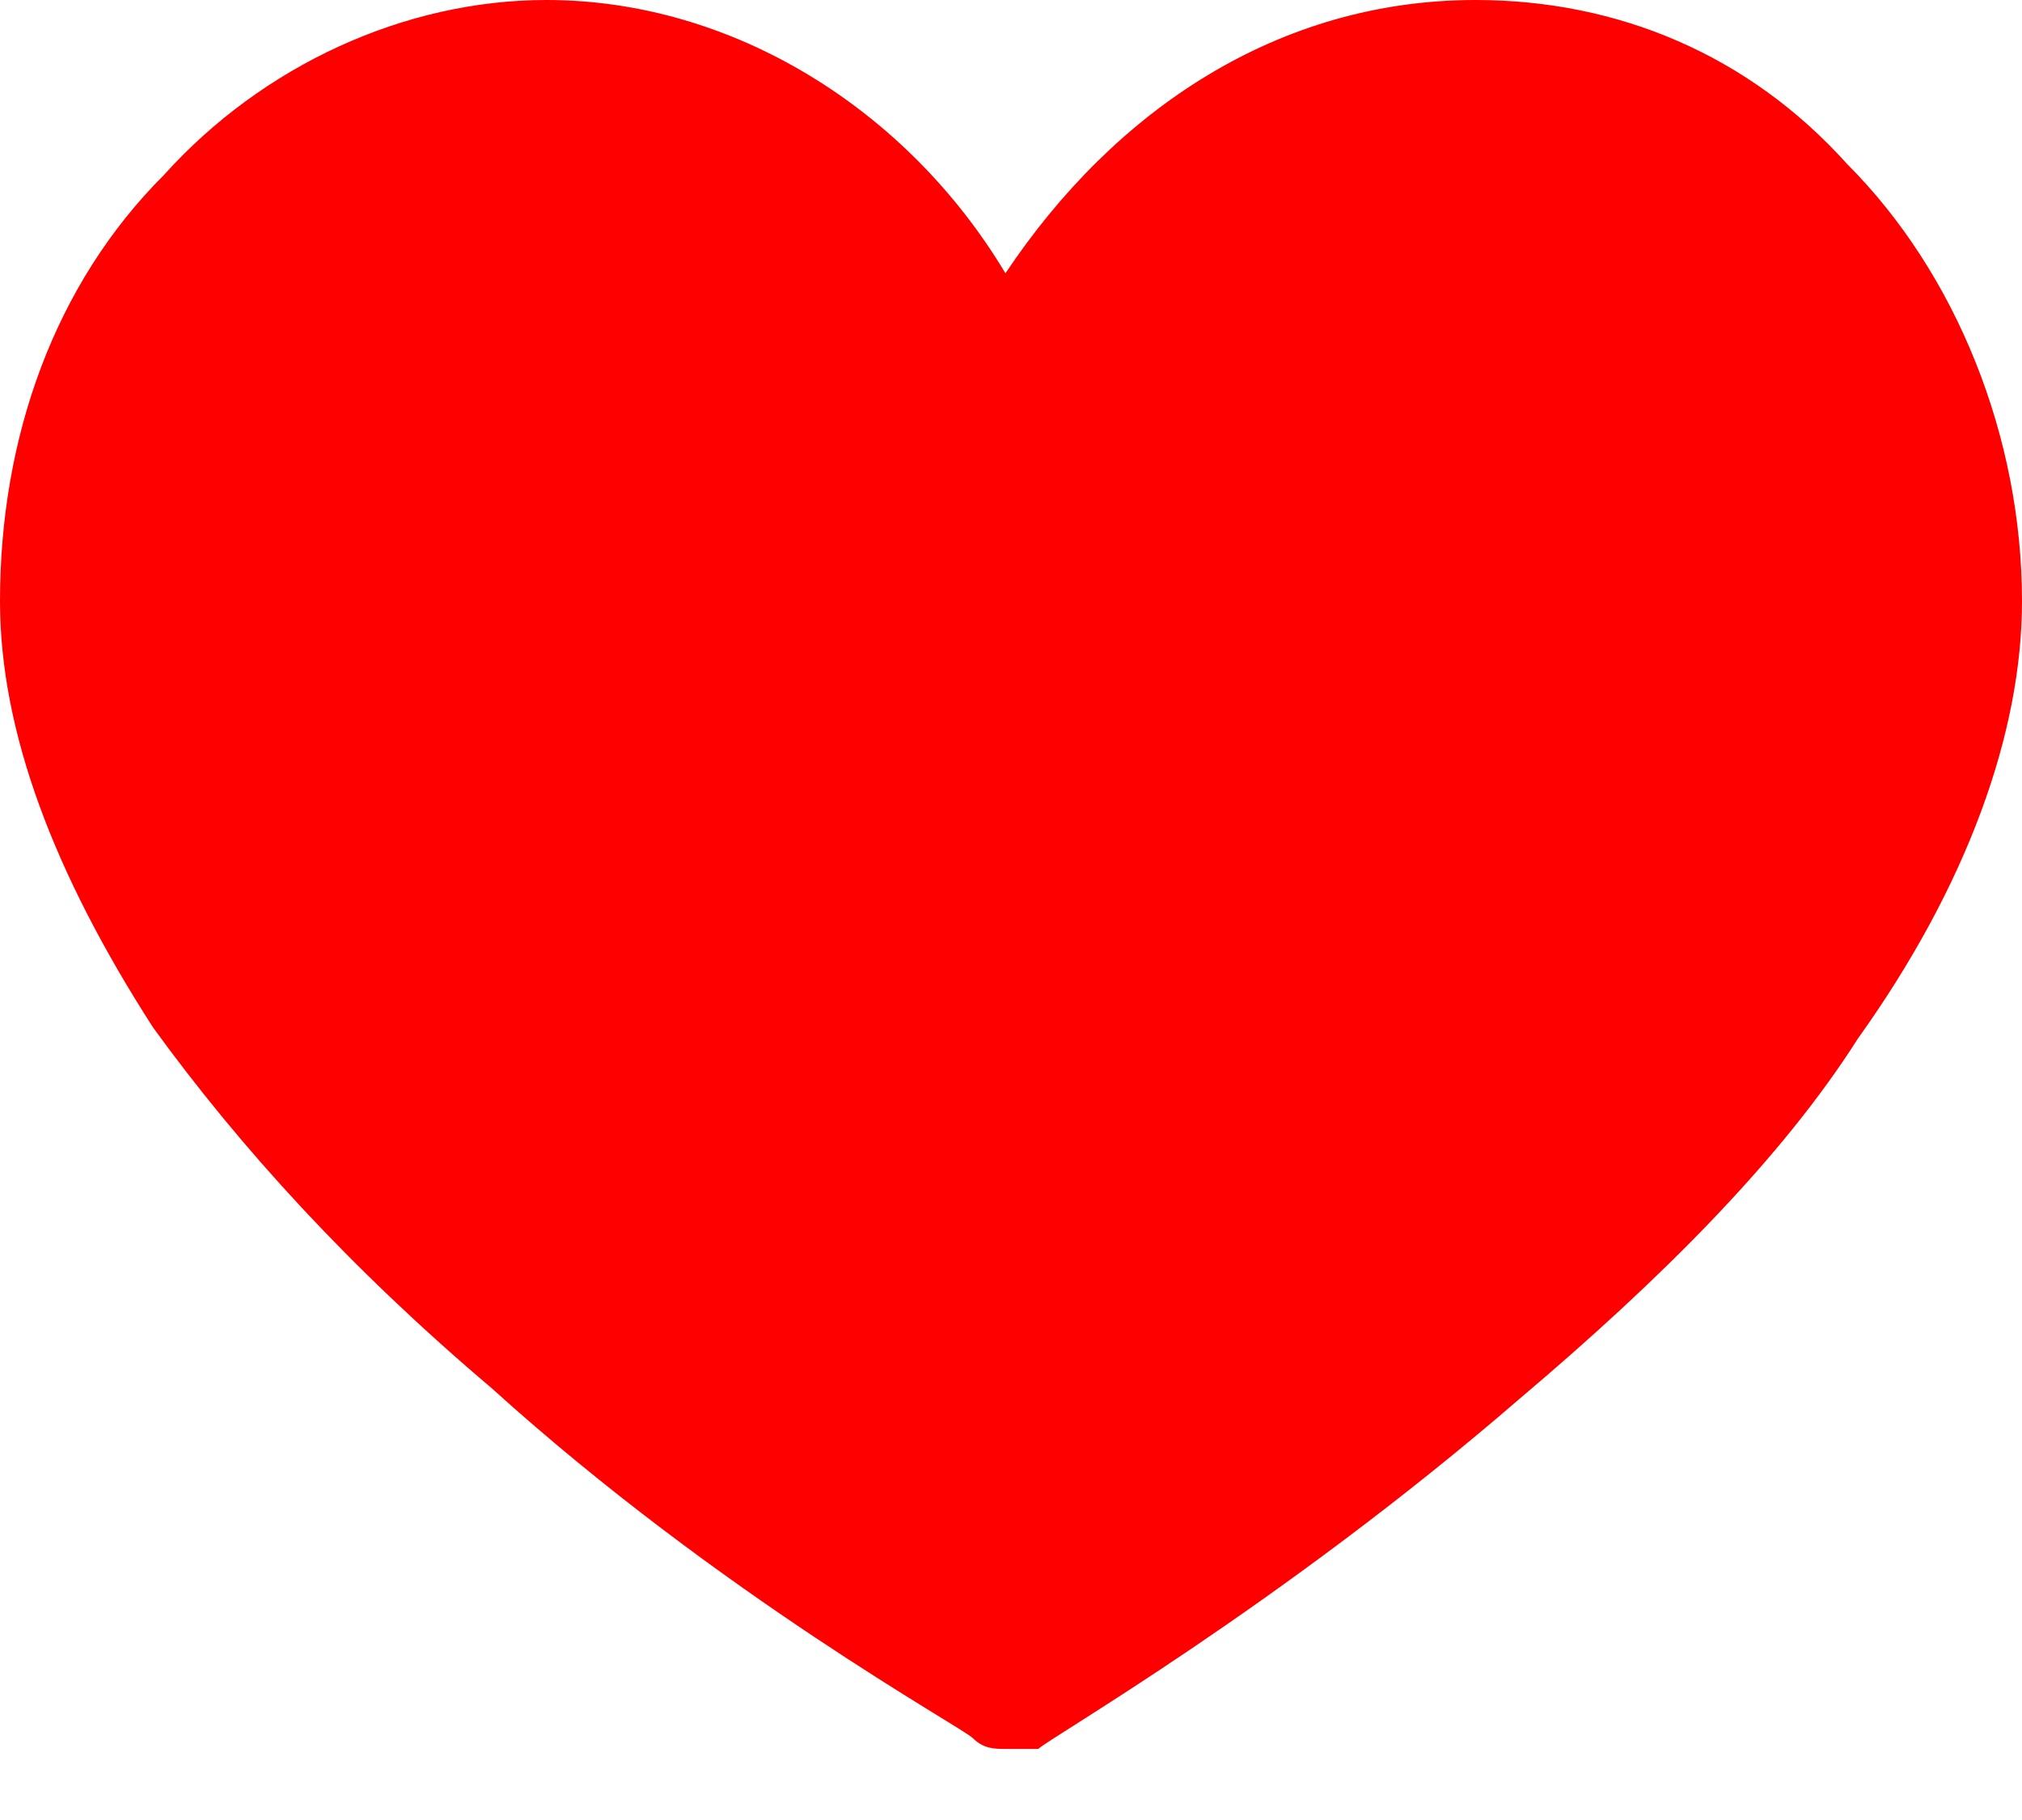 <svg width="20" height="18" fill="none" xmlns="http://www.w3.org/2000/svg"><path d="M9.622 17.19c.108.107.216.107.324.107h.324c.108-.108 2.379-1.405 4.757-3.46 1.405-1.188 2.595-2.377 3.351-3.567C19.46 8.757 20 7.243 20 5.946c0-1.622-.649-3.243-1.73-4.324C17.297.54 16 0 14.595 0c-1.946 0-3.568 1.081-4.65 2.703C8.974 1.08 7.244 0 5.406 0 4 0 2.595.649 1.622 1.73.54 2.81 0 4.324 0 5.946c0 1.297.54 2.703 1.514 4.216.864 1.19 1.945 2.378 3.35 3.568 2.271 2.054 4.65 3.351 4.758 3.46z" fill="red"/></svg>
